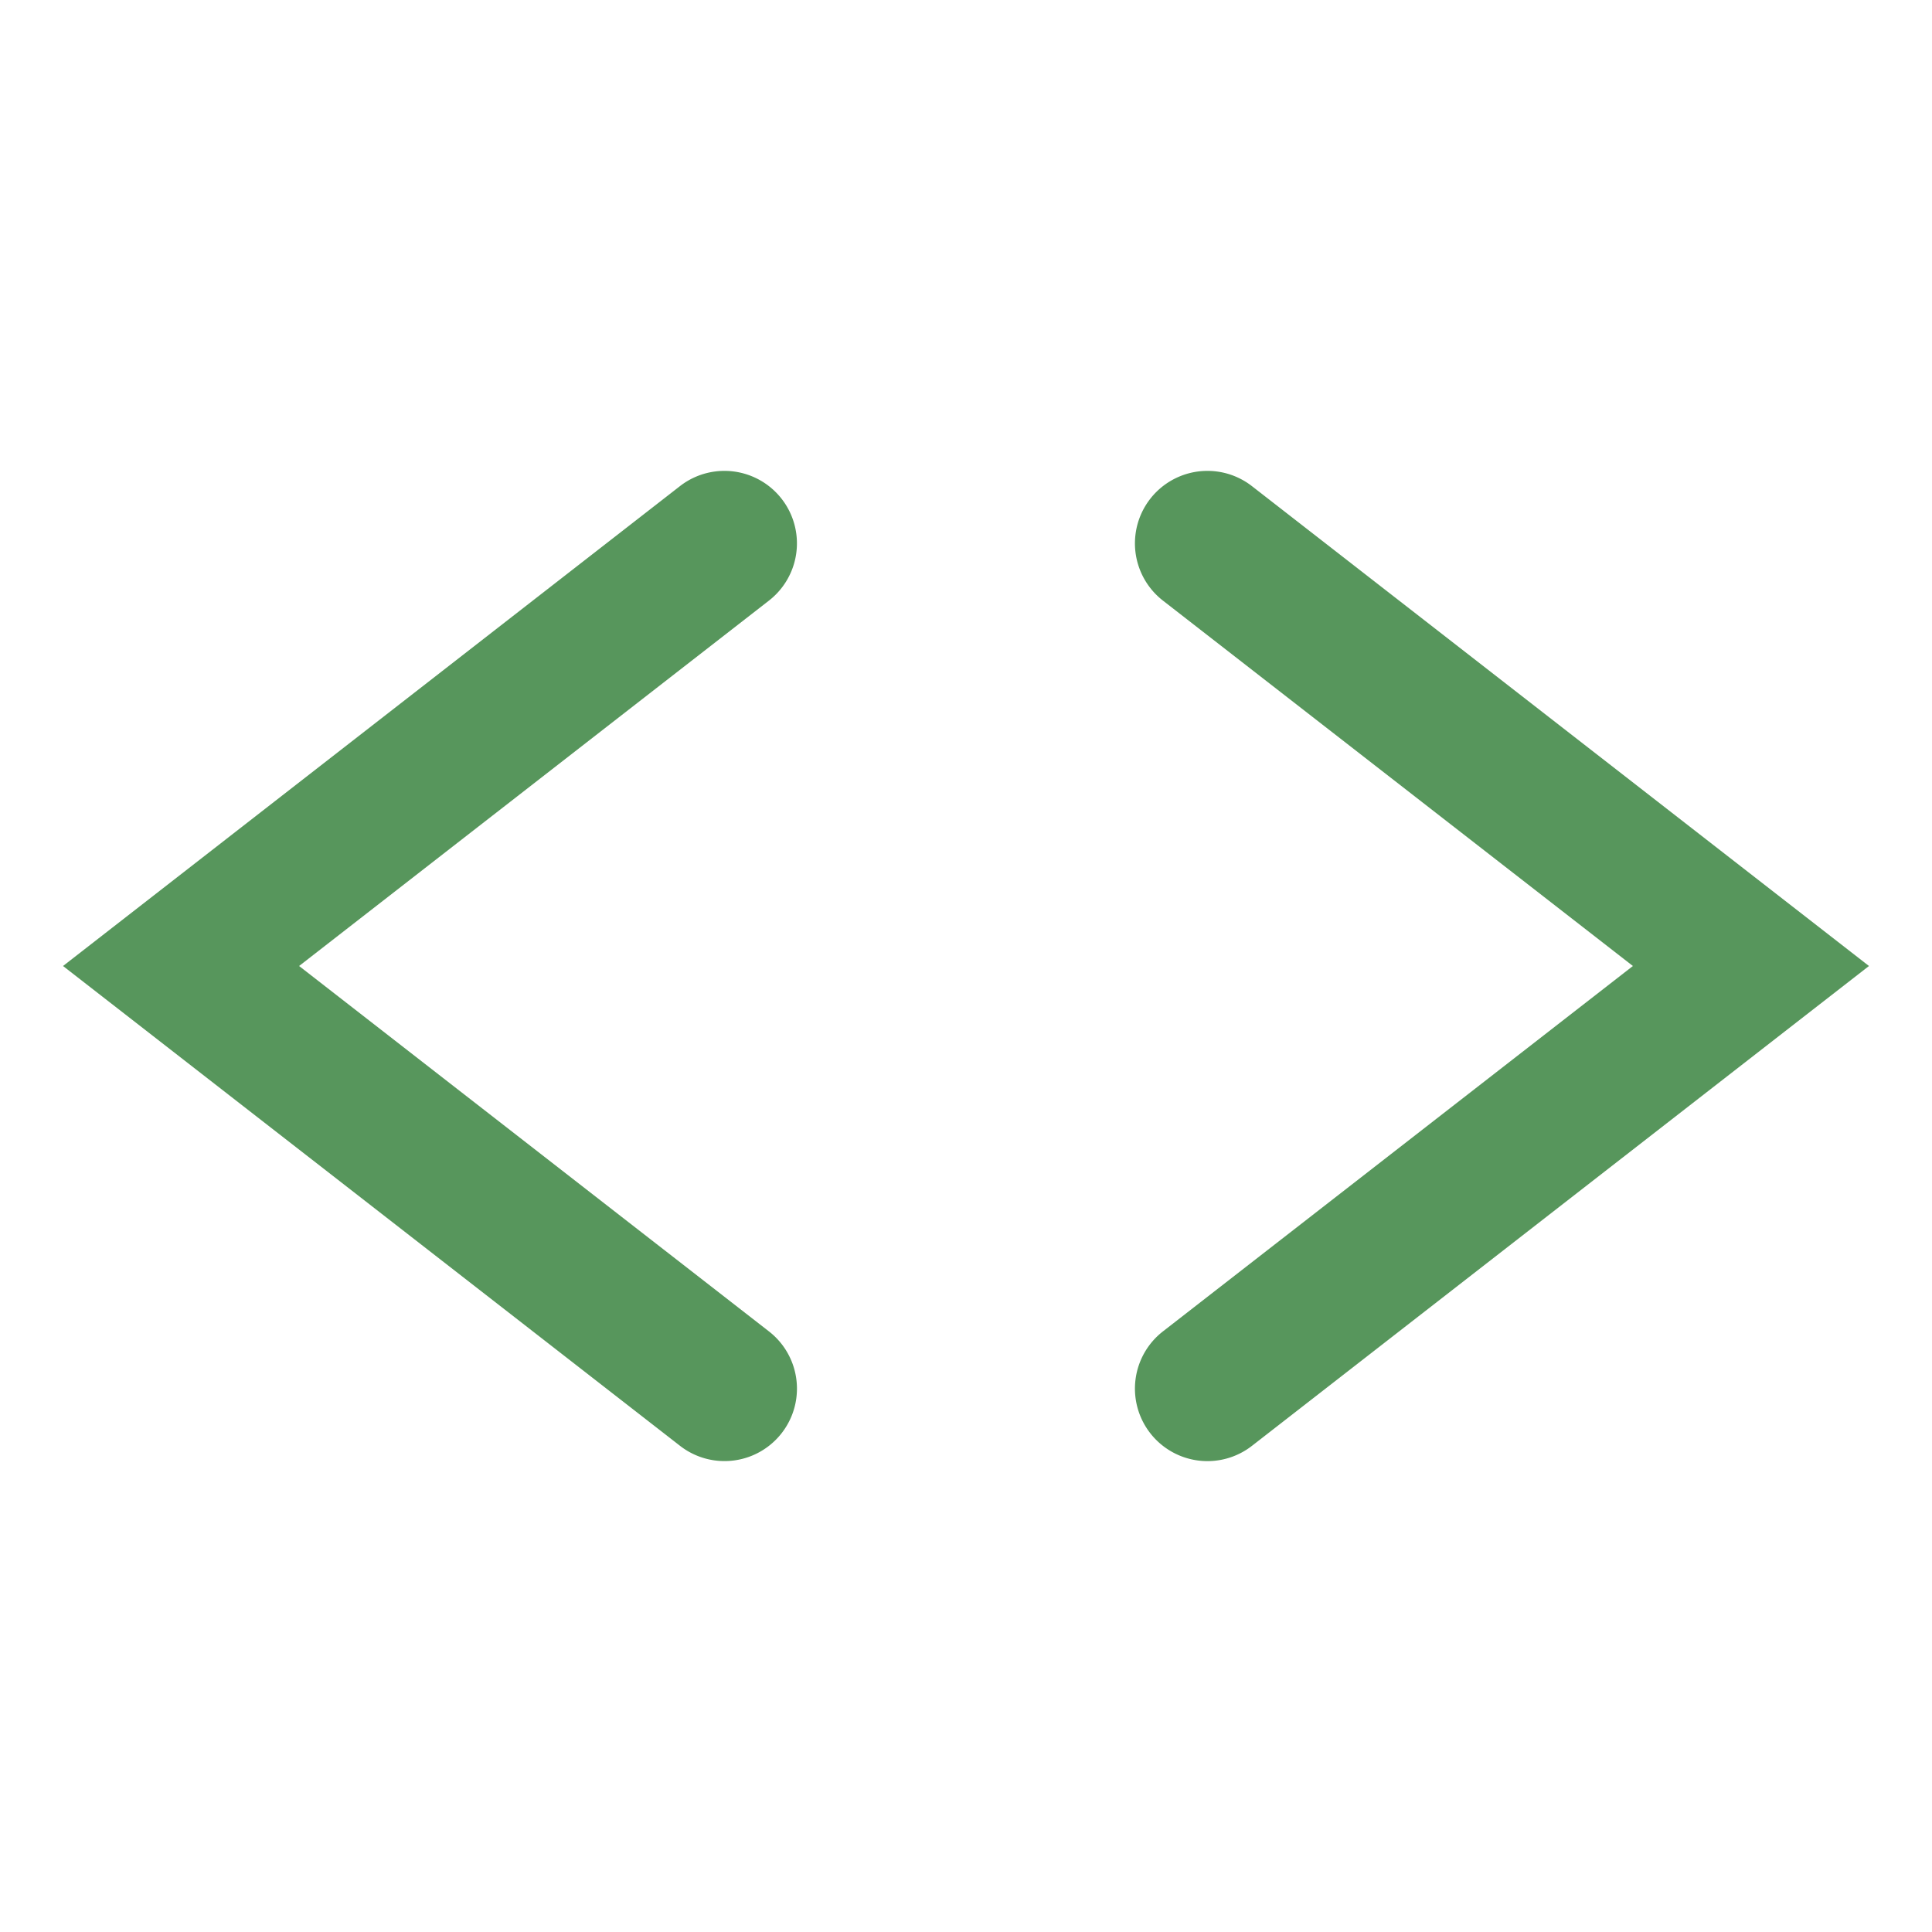 <svg xmlns="http://www.w3.org/2000/svg" width="16" height="16" fill="none" viewBox="0 0 16 16"><path fill="#57965C" d="M6.368 4.974a.6.6 0 1 0-.737-.948L.522 8l5.11 3.974a.6.6 0 0 0 .736-.948L2.477 8zm3.263 0a.6.6 0 0 1 .737-.948L15.478 8l-5.11 3.974a.6.6 0 0 1-.737-.948L13.523 8z"/></svg>